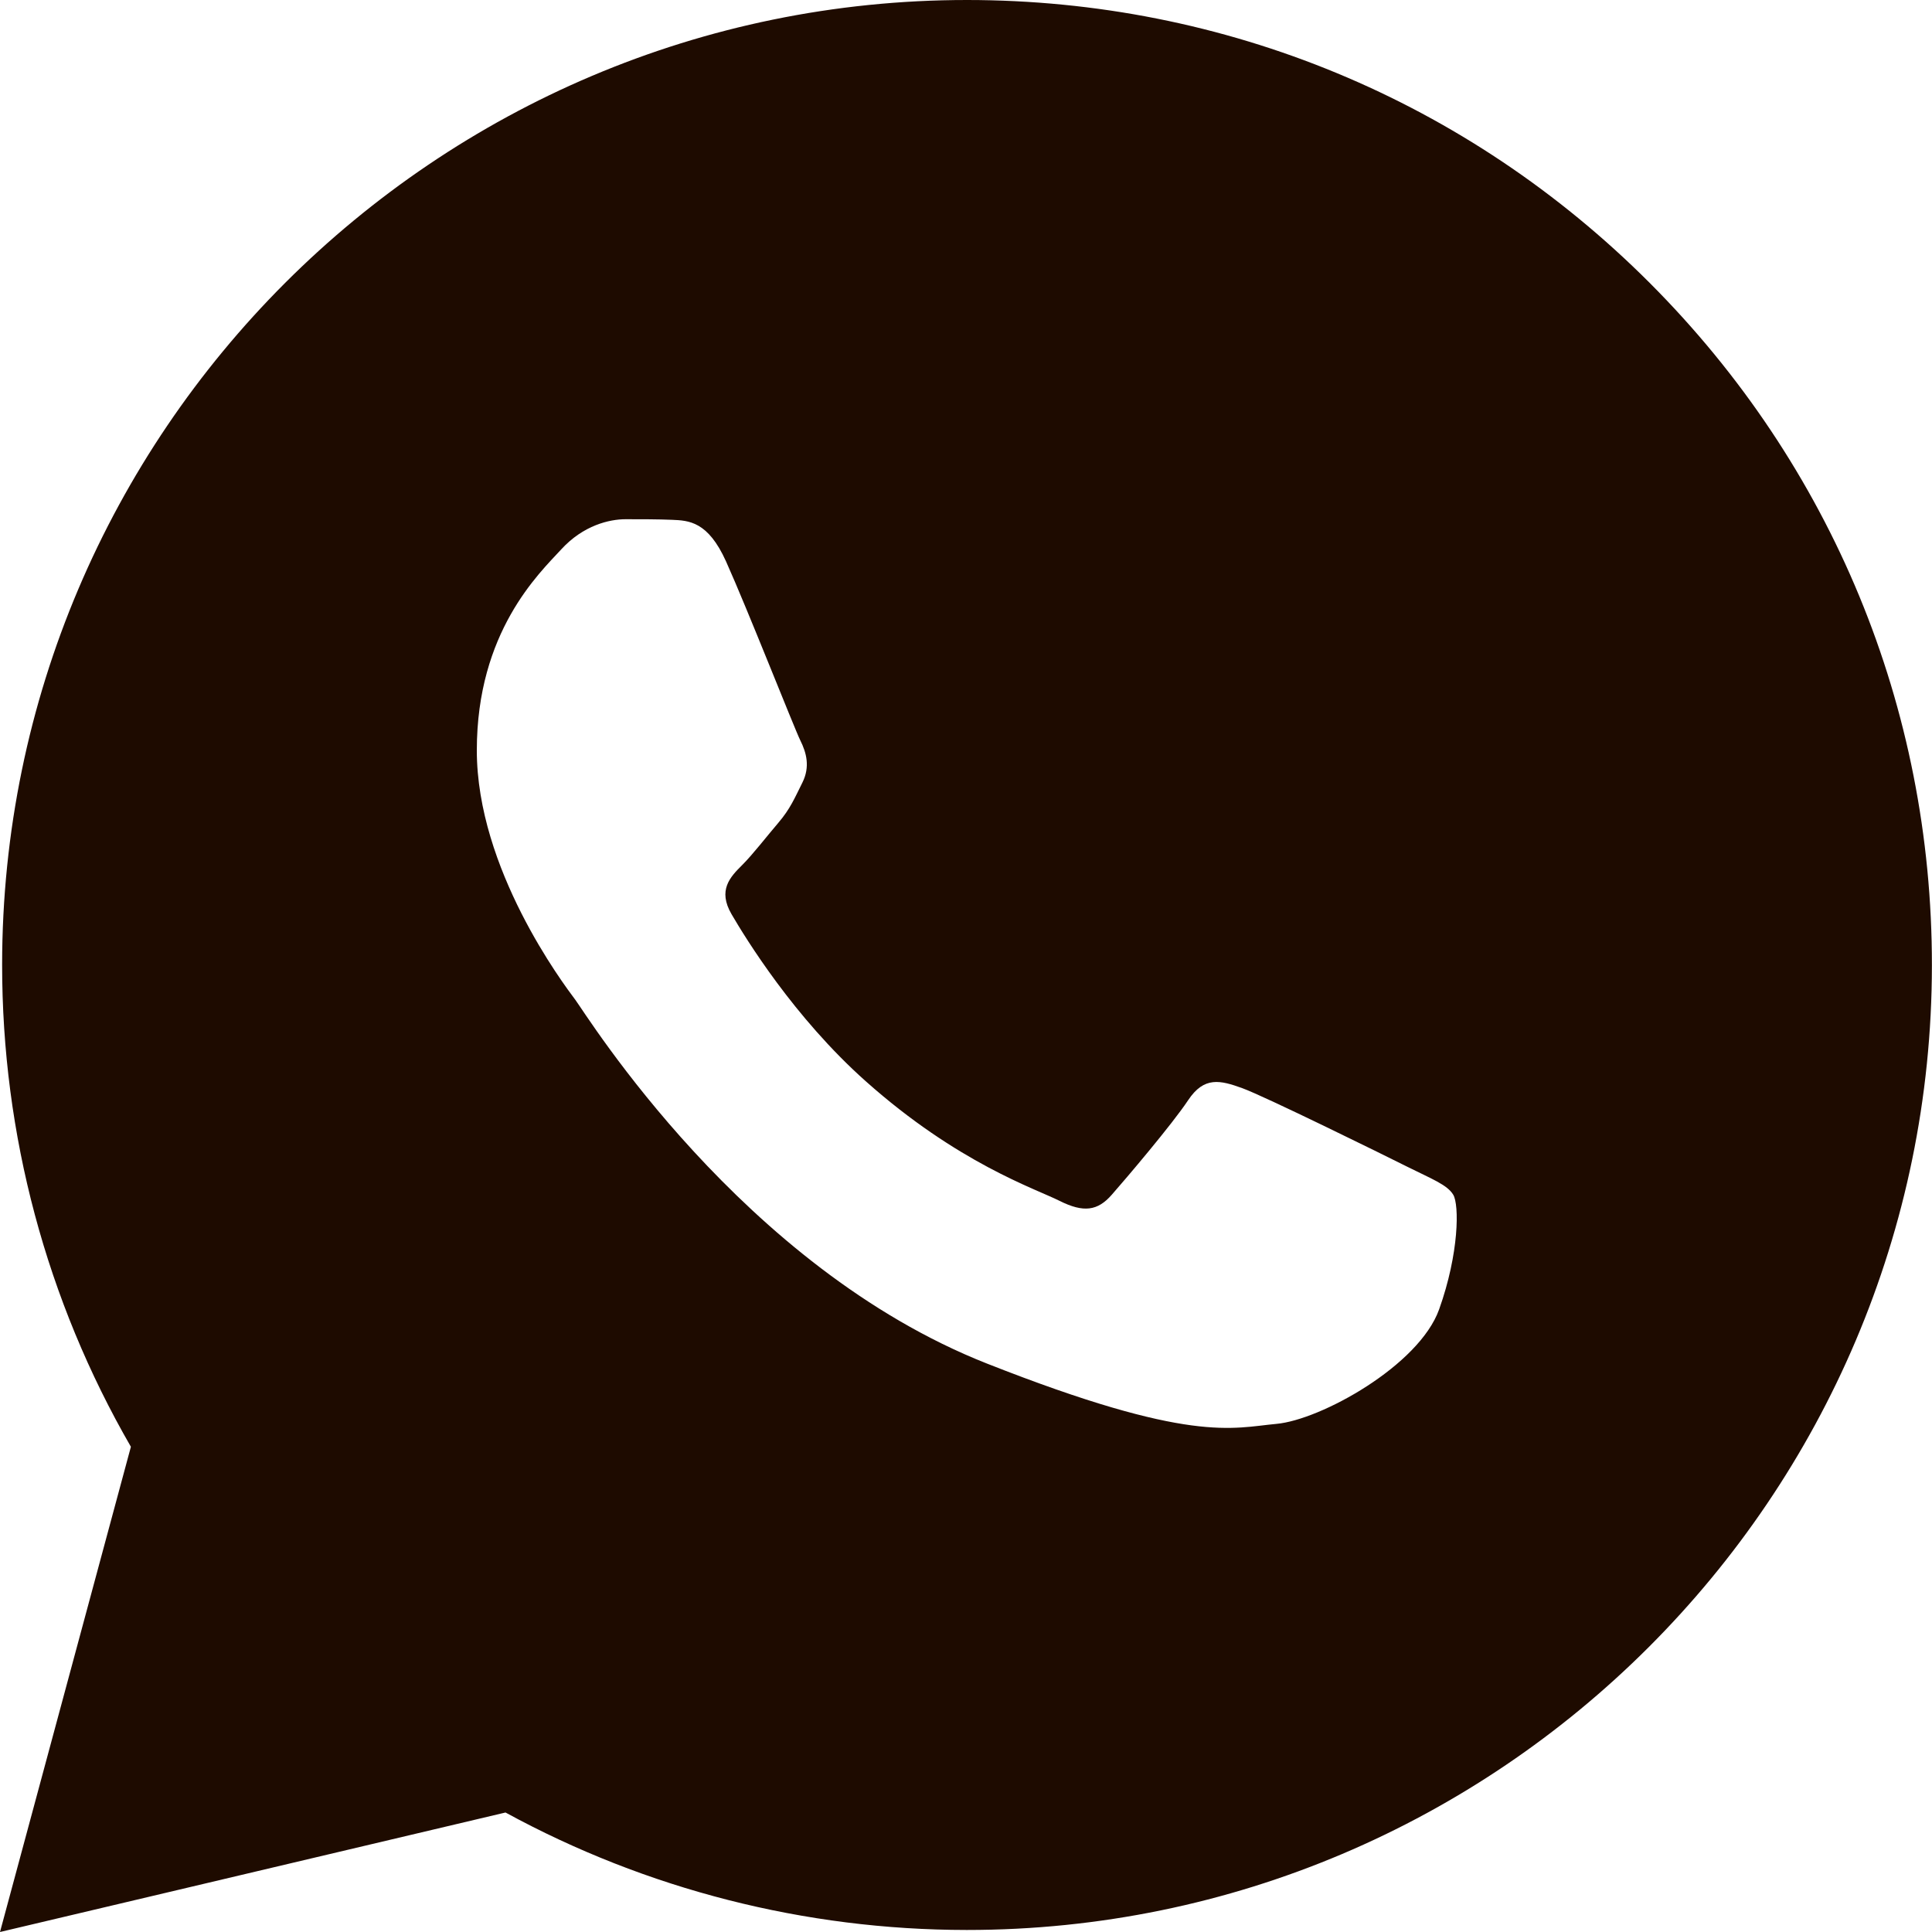 <svg width="20" height="20" viewBox="0 0 20 20" fill="none" xmlns="http://www.w3.org/2000/svg">
<path d="M17.077 2.928C15.191 1.041 12.683 0.001 10.011 0C4.505 0 0.024 4.479 0.022 9.985C0.021 11.745 0.481 13.463 1.355 14.977L0 20L5.233 18.763C6.692 19.559 8.334 19.978 10.006 19.979H10.01C15.515 19.979 19.996 15.499 19.999 9.994C20.001 7.325 18.963 4.816 17.077 2.928ZM14.898 13.554C14.69 14.137 13.671 14.699 13.213 14.74C12.755 14.782 12.326 14.947 10.218 14.116C7.681 13.116 6.079 10.515 5.955 10.349C5.83 10.182 4.936 8.996 4.936 7.768C4.936 6.54 5.581 5.936 5.81 5.687C6.039 5.437 6.309 5.375 6.476 5.375C6.642 5.375 6.809 5.375 6.954 5.381C7.132 5.388 7.329 5.397 7.516 5.812C7.738 6.306 8.223 7.54 8.285 7.665C8.347 7.79 8.389 7.936 8.306 8.102C8.223 8.268 8.181 8.372 8.057 8.518C7.932 8.664 7.795 8.843 7.683 8.955C7.558 9.079 7.428 9.215 7.573 9.464C7.719 9.714 8.219 10.531 8.961 11.192C9.915 12.042 10.718 12.305 10.968 12.431C11.218 12.556 11.363 12.535 11.509 12.368C11.655 12.202 12.133 11.64 12.299 11.39C12.465 11.14 12.632 11.182 12.861 11.265C13.09 11.348 14.317 11.952 14.566 12.077C14.816 12.202 14.982 12.264 15.044 12.368C15.106 12.471 15.106 12.971 14.898 13.554Z" fill="#1E0B00"/>
</svg>
